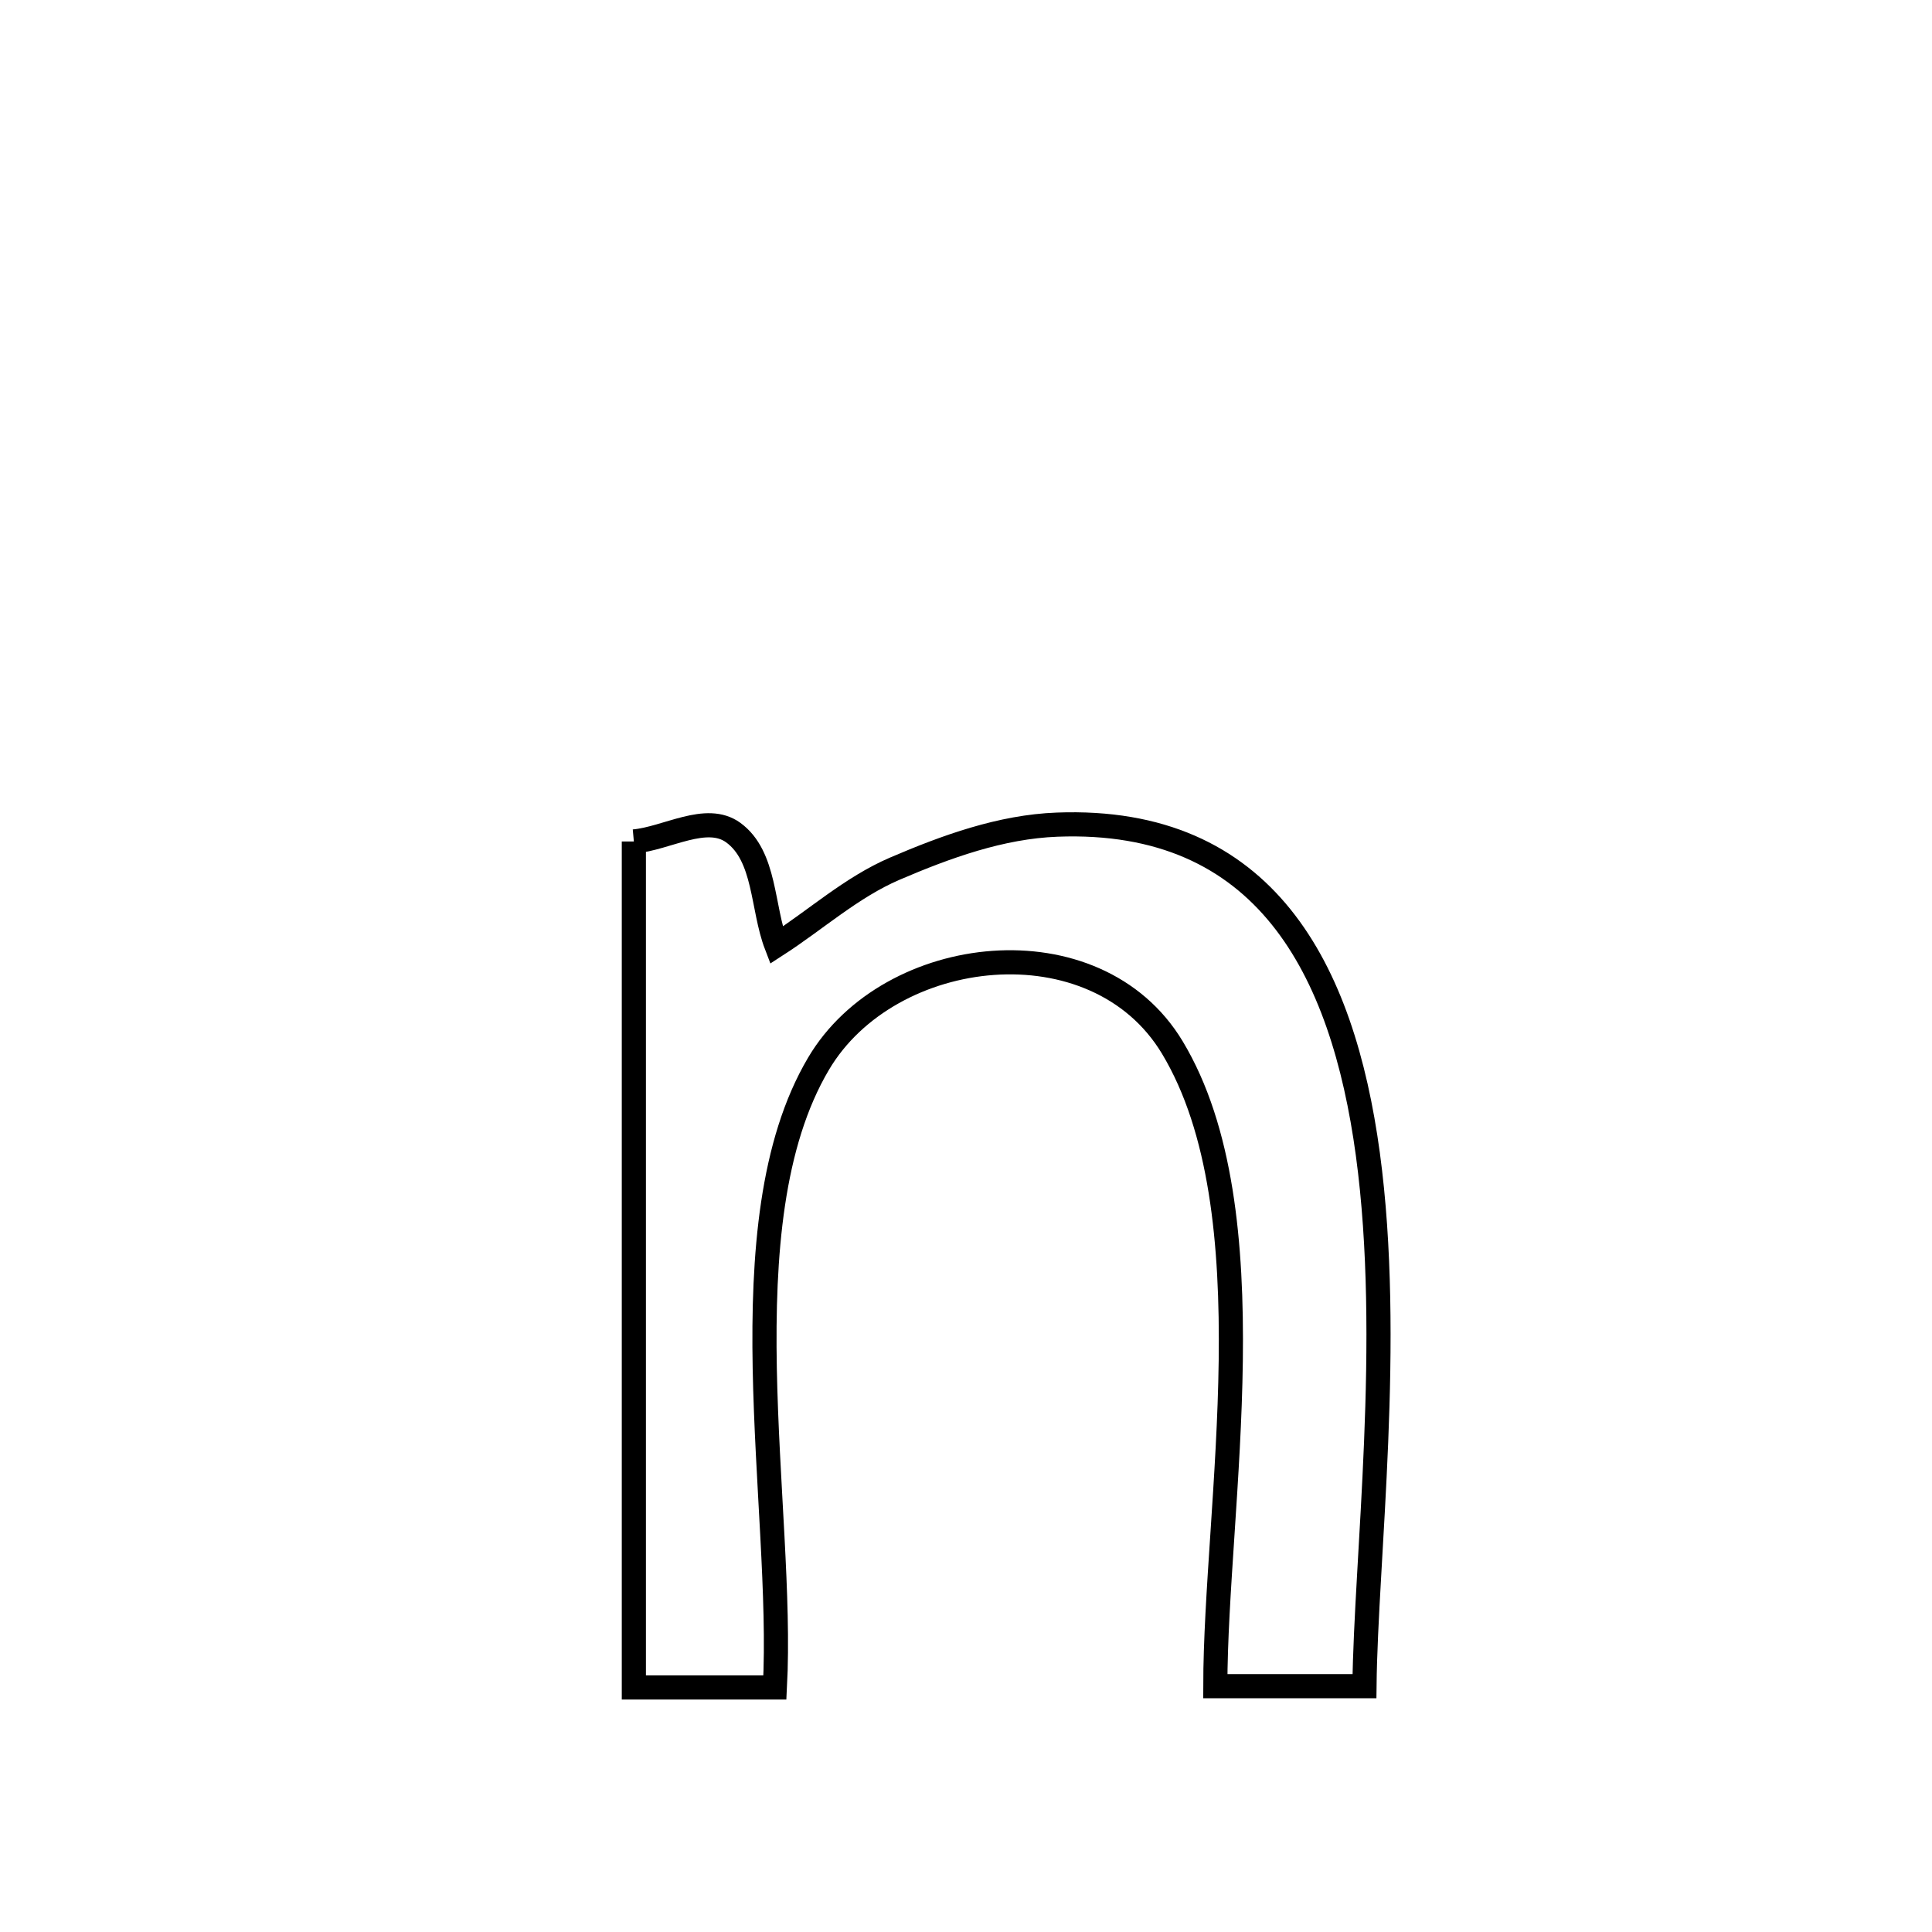 <svg xmlns="http://www.w3.org/2000/svg" viewBox="0.0 0.0 24.0 24.0" height="200px" width="200px"><path fill="none" stroke="black" stroke-width=".3" stroke-opacity="1.0"  filling="0" d="M7.874 10.453 L7.874 10.453 C8.285 10.416 8.775 10.1 9.109 10.343 C9.512 10.637 9.465 11.276 9.644 11.742 L9.644 11.742 C10.134 11.426 10.577 11.023 11.113 10.792 C11.754 10.517 12.435 10.27 13.132 10.244 C15.716 10.146 16.679 12.032 16.992 14.338 C17.305 16.643 16.967 19.367 16.95 20.946 L16.95 20.946 C16.332 20.946 15.714 20.946 15.097 20.946 L15.097 20.946 C15.098 19.828 15.27 18.353 15.289 16.903 C15.308 15.453 15.174 14.028 14.563 13.012 C13.612 11.432 11.049 11.723 10.168 13.214 C9.58 14.208 9.474 15.588 9.5 16.998 C9.527 18.408 9.685 19.848 9.626 20.962 L9.626 20.962 C9.042 20.962 8.458 20.962 7.874 20.962 L7.874 20.962 C7.874 19.211 7.874 17.459 7.874 15.708 C7.874 13.956 7.874 12.204 7.874 10.453 L7.874 10.453"></path></svg>